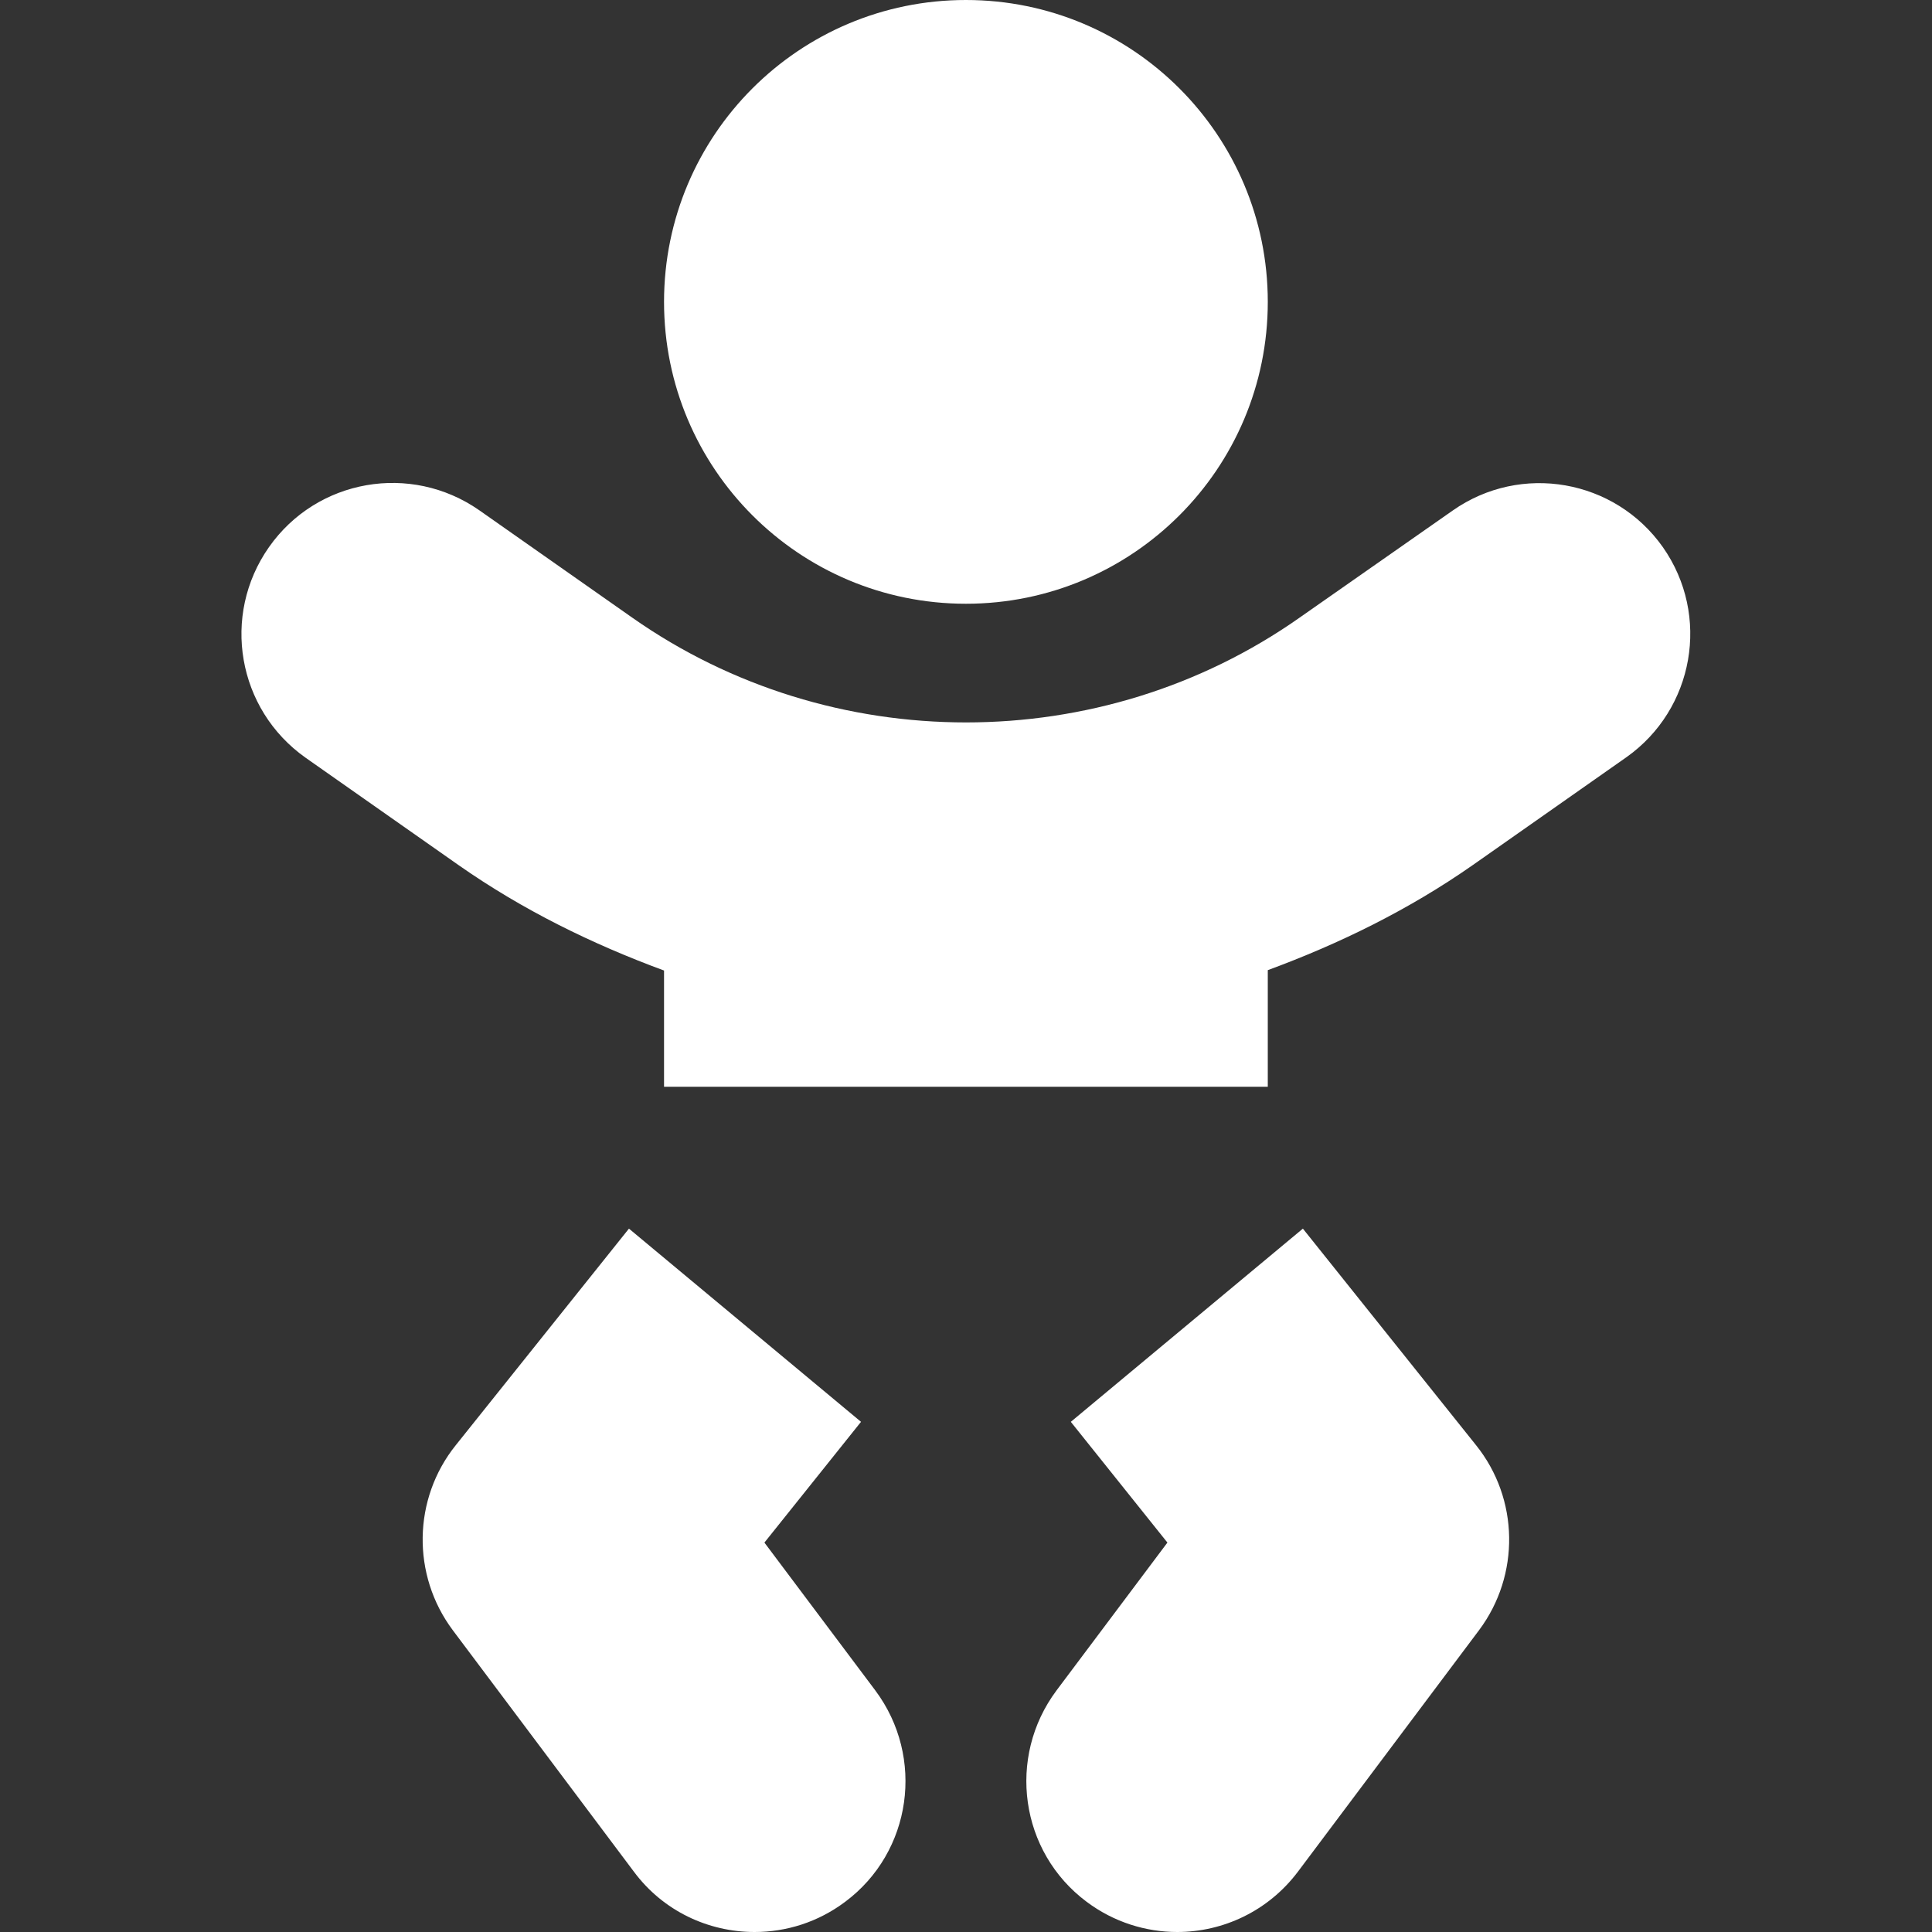 <svg width="512" height="512" viewBox="0 0 512 512" fill="none" xmlns="http://www.w3.org/2000/svg">
<rect x="0" y="0" width="512" height="512" fill="#333333" stroke="none"/>
<g clip-path="url(#clip0_1688_3224)">
<path d="M255.977 160C211.777 160 175.977 124.2 175.977 80C175.977 35.8 211.777 0 255.977 0C300.177 0 335.977 35.8 335.977 80C335.977 124.2 300.177 160 255.977 160ZM309.377 408.8L283.777 376.8L345.277 325.6L391.177 383C402.577 397.2 402.877 417.4 391.977 432L343.977 496C336.077 506.5 324.077 512 311.977 512C303.677 512 295.177 509.4 287.977 504C270.277 490.8 266.777 465.7 279.977 448L309.377 408.8ZM166.677 325.6L228.177 376.8L202.577 408.8L231.977 448C245.177 465.7 241.677 490.8 223.977 504C216.777 509.4 208.377 512 199.977 512C187.777 512 175.777 506.5 167.977 496L119.977 432C109.077 417.4 109.377 397.2 120.777 383L166.677 325.6V325.6ZM71.277 145C83.977 126.9 108.877 122.6 126.977 135.2L167.577 163.7C220.277 200.7 291.777 200.7 344.377 163.7L384.977 135.3C403.077 122.6 427.977 127 440.677 145C453.377 163.1 448.977 188 430.977 200.7L390.377 229.2C373.377 241.1 354.977 250.1 335.977 257.1V288H175.977V257.2C156.977 250.2 138.577 241.2 121.577 229.3L80.977 200.8C62.877 188 58.577 163.1 71.277 145Z" fill="white"/>
</g>
<defs>
<clipPath id="clip0_1688_3224">
<rect width="512" height="512" fill="white" transform="matrix(-1 0 0 1 512 0)"/>
</clipPath>
</defs>
</svg>
